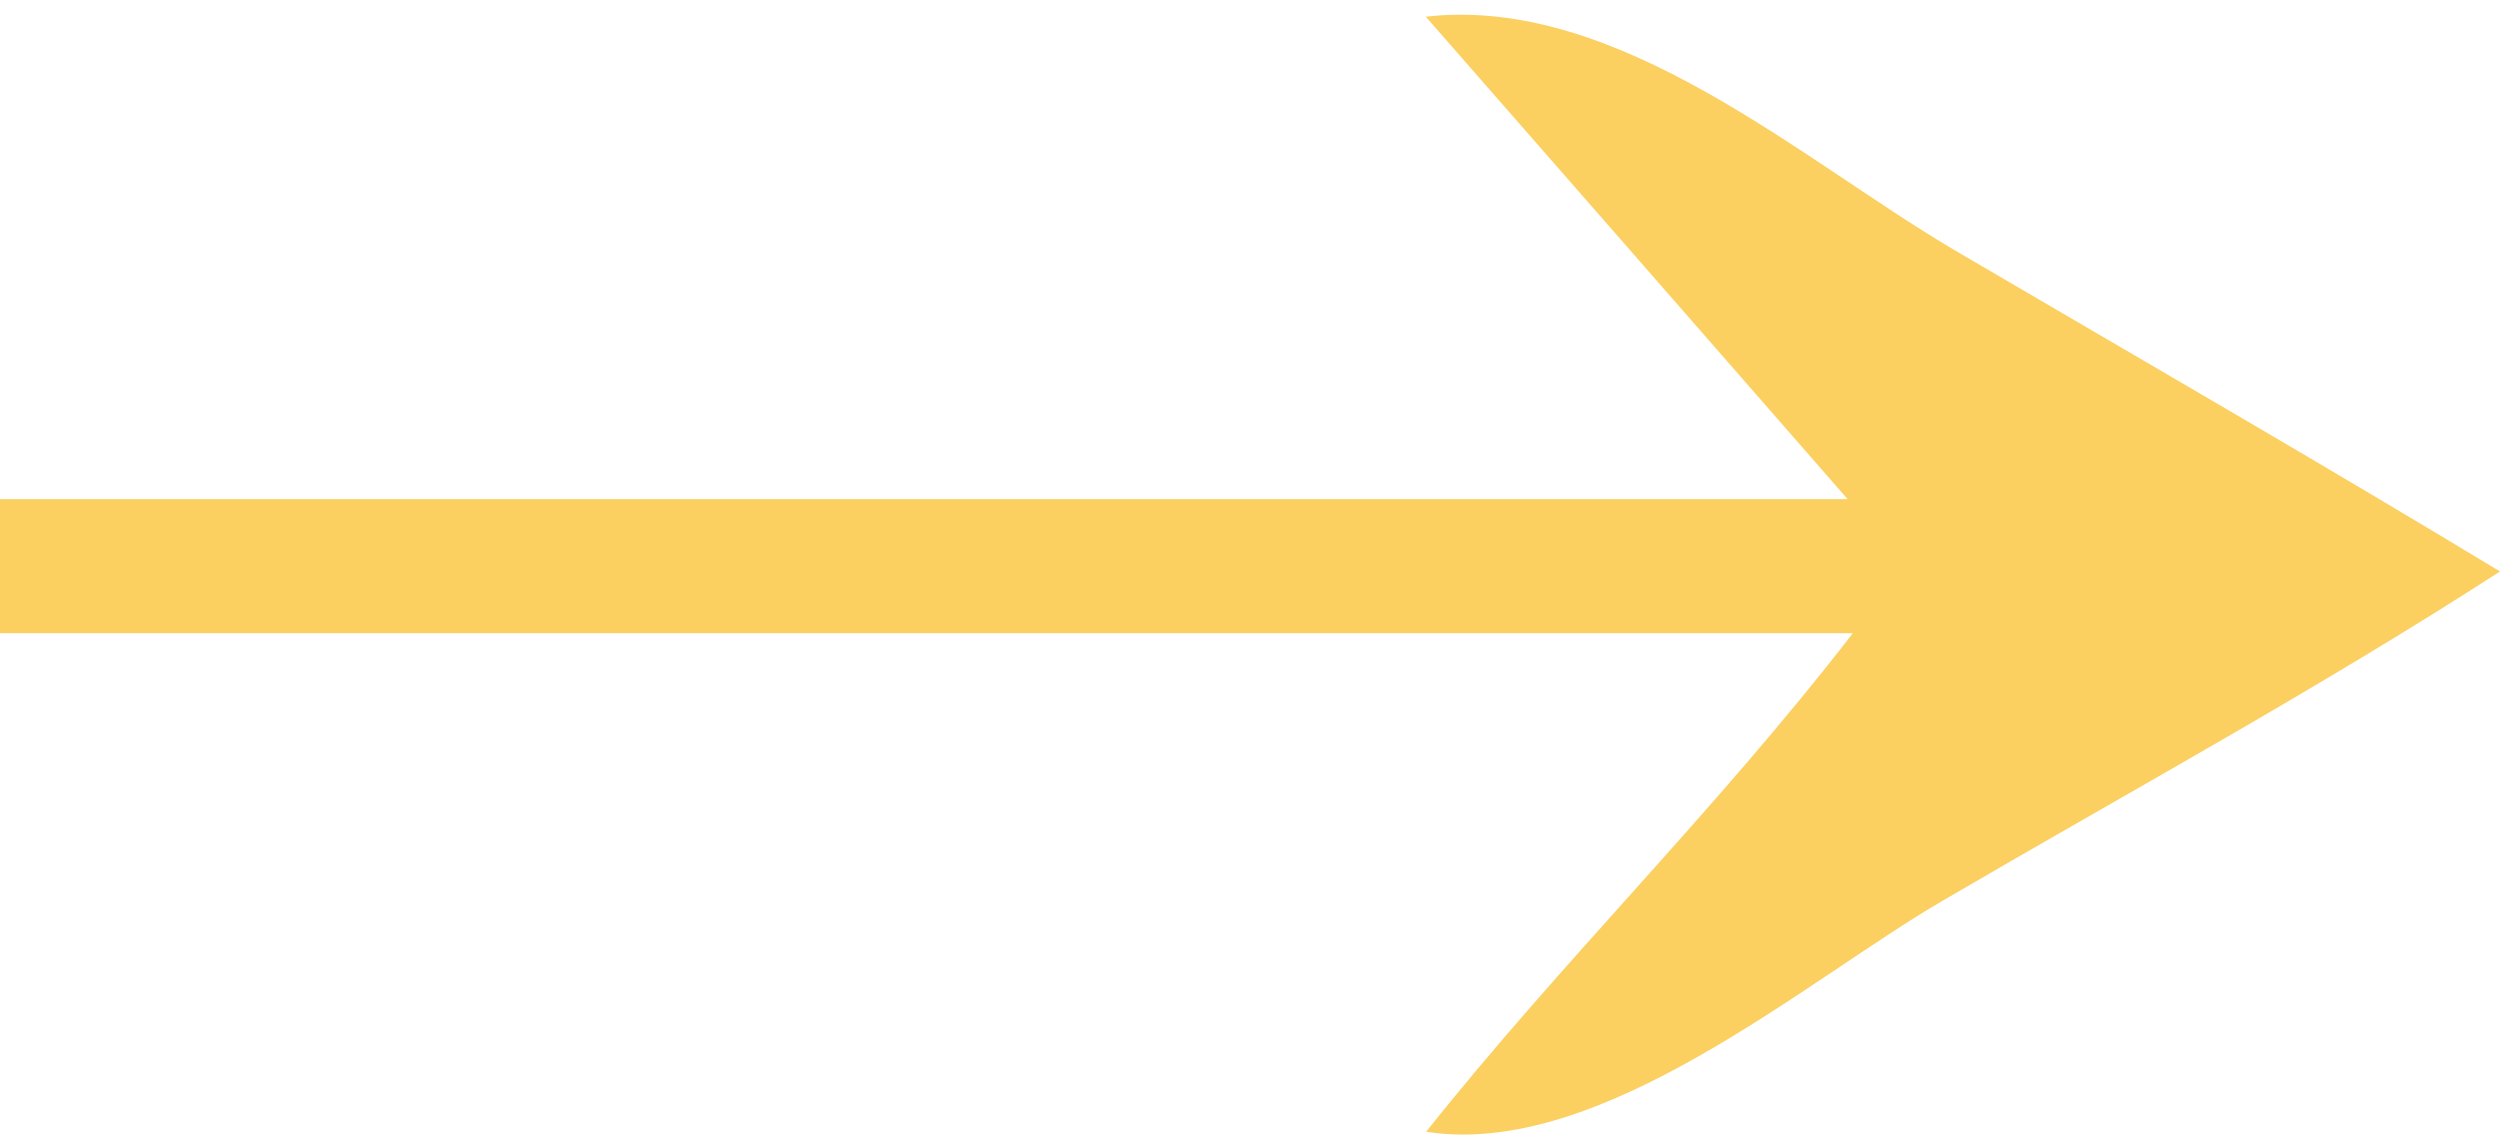 <svg width="68" height="31" viewBox="0 0 68 31" fill="none" xmlns="http://www.w3.org/2000/svg">
<path d="M2.60781e-06 17.223L50.397 17.223C46.637 22.091 42.486 26.134 38.792 30.783C43.53 31.528 49.115 26.67 52.831 24.505C57.895 21.544 63.099 18.713 68 15.544C63.11 12.584 58.145 9.723 53.211 6.832C49.039 4.388 44.029 -0.142 38.781 0.454C42.628 4.845 46.279 9.027 50.256 13.577L3.305e-06 13.577L2.60591e-06 17.233L2.60781e-06 17.223Z" fill="#FBD060"/>
</svg>
